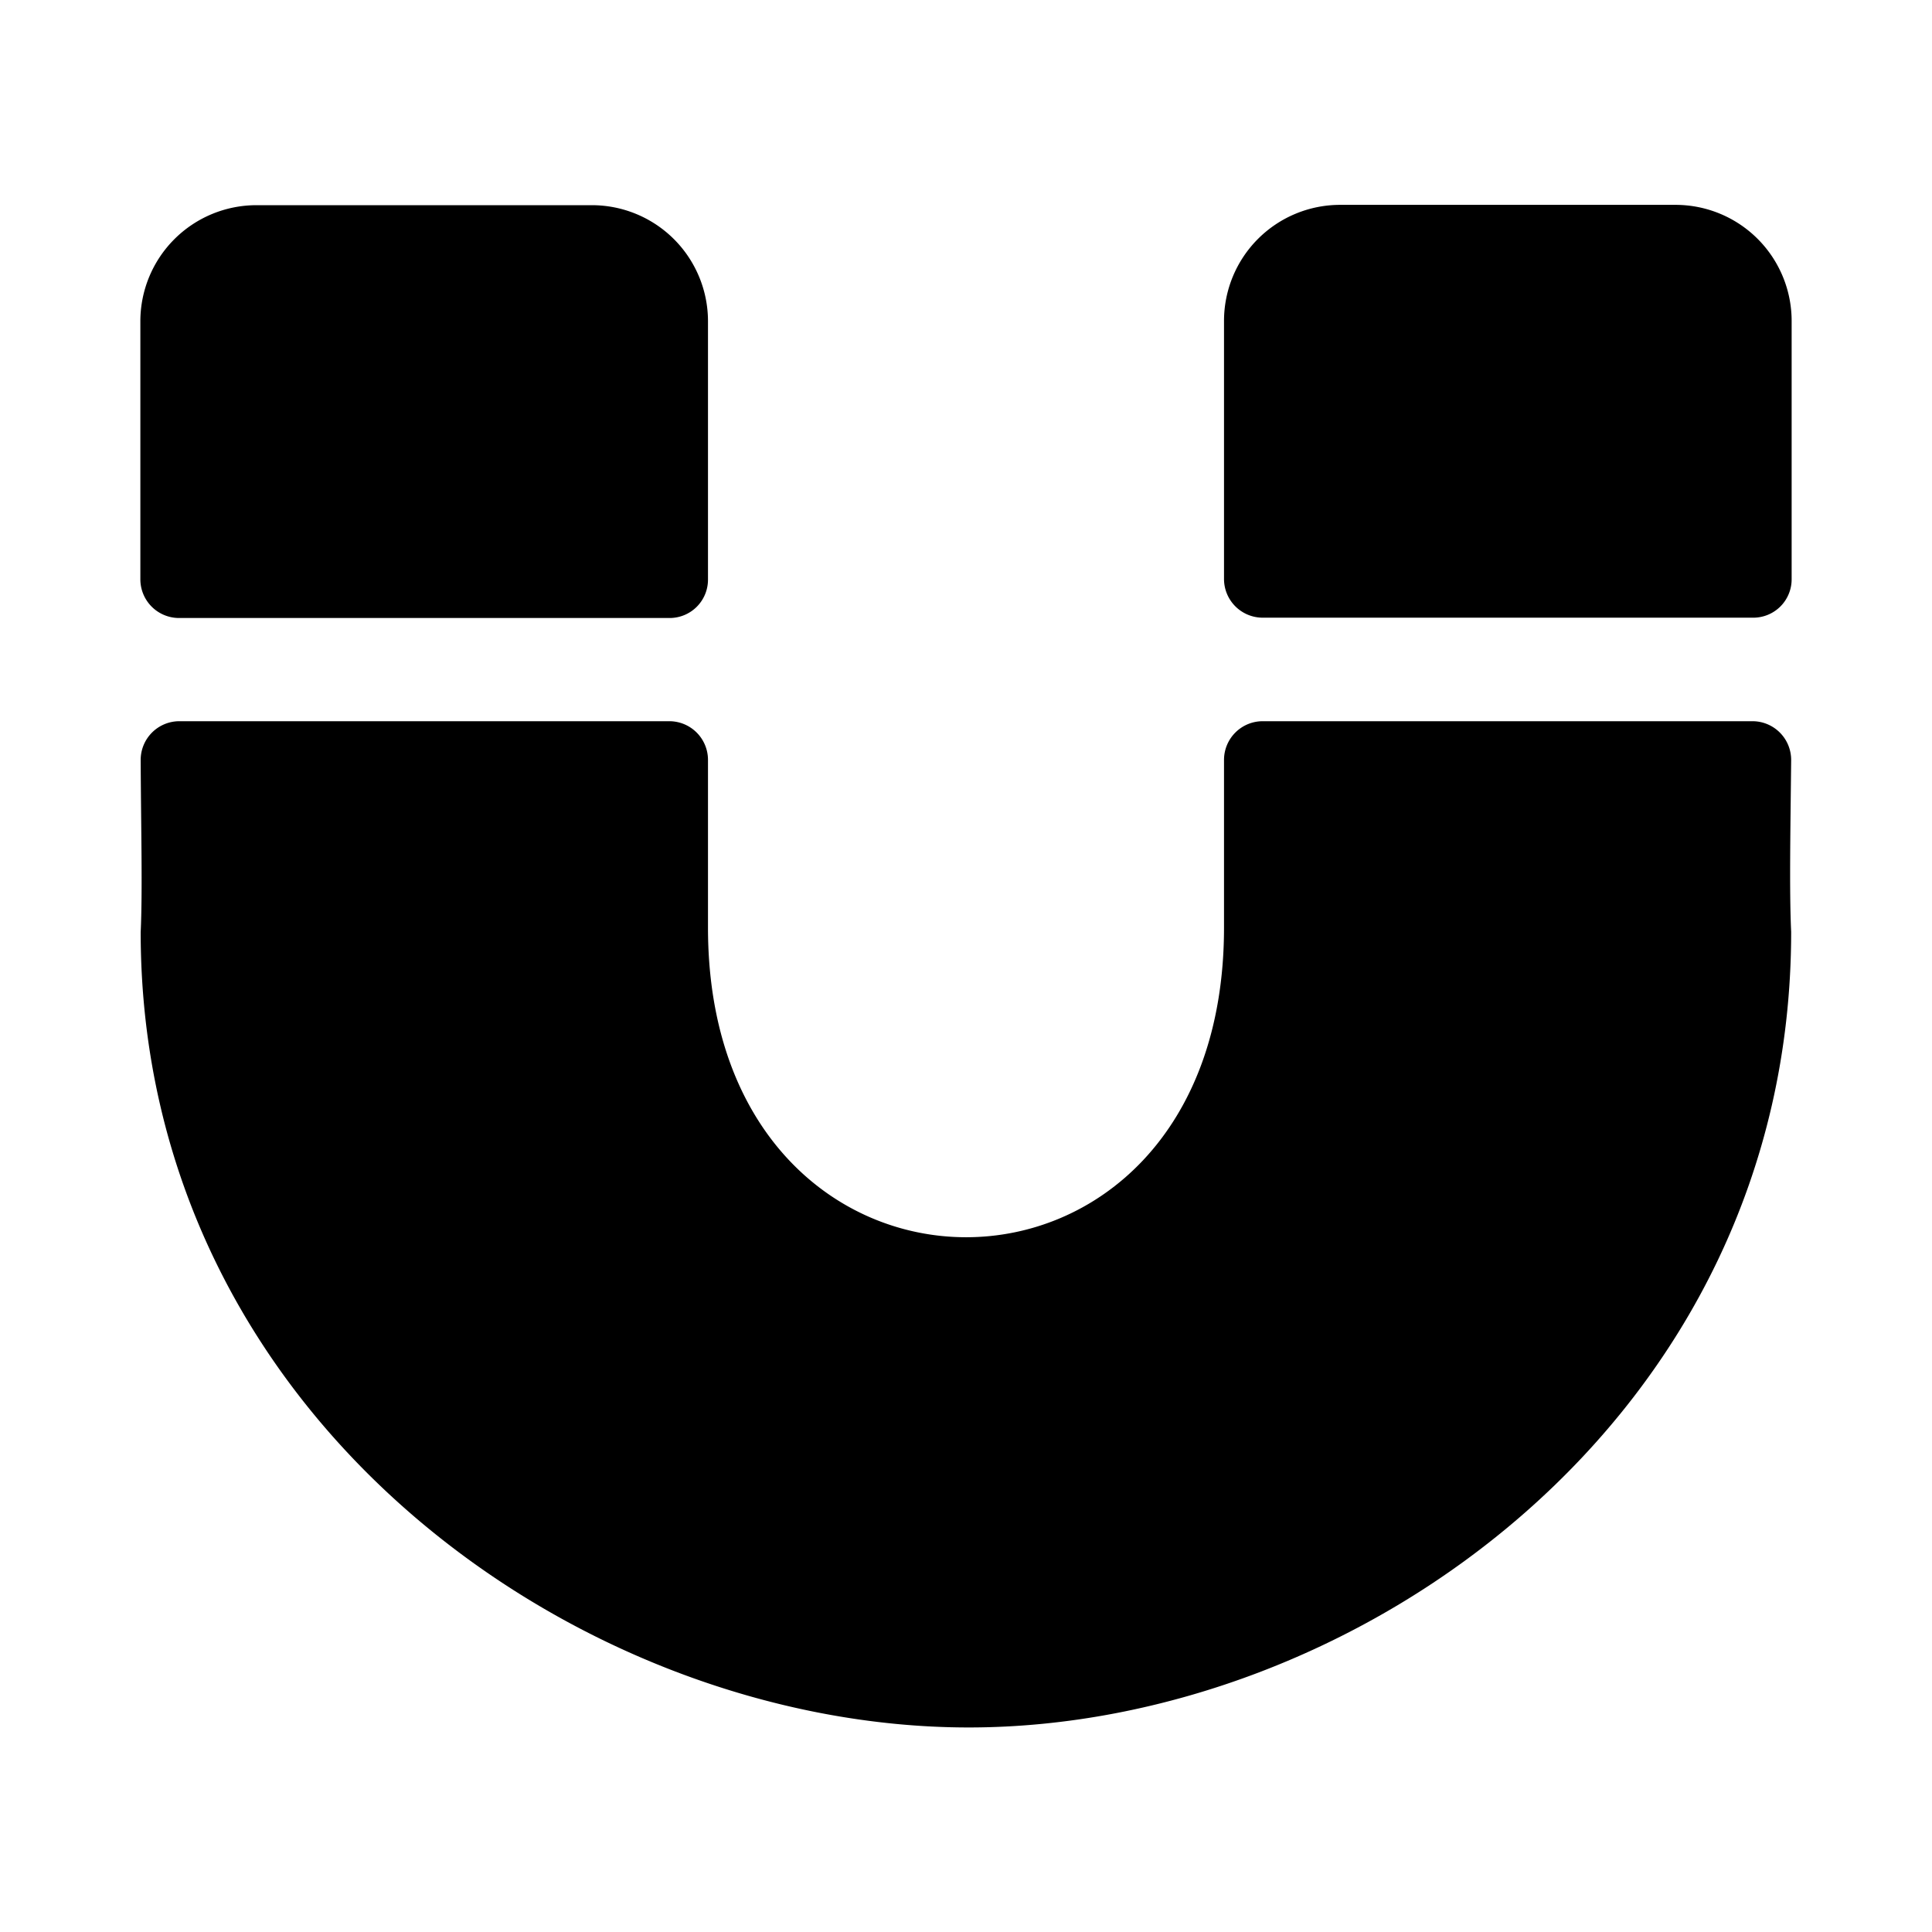 <svg xmlns="http://www.w3.org/2000/svg" width="100%" height="100%" viewBox="0 0 599.04 599.04"><path d="M207.59 191.62H55.52a12 12 0 0 1-12-12v-80a36 36 0 0 1 36-36h104a36 36 0 0 1 36 36v80a11.89 11.89 0 0 1-11.93 12z m347.93-12V99.52a36 36 0 0 0-36-36H415.52a36 36 0 0 0-36 36v80a12 12 0 0 0 12 12h152a11.89 11.89 0 0 0 12-11.9z m-164 44a12 12 0 0 0-12 12v52c0 128.1-160 127.9-160 0v-52a12 12 0 0 0-12-12H55.62a12 12 0 0 0-12 12.1c0.1 21.4 0.6 40.3 0 53.3 0 150.6 136.17 246.6 256.75 246.6s255-96 255-246.7c-0.6-12.8-0.2-33 0-53.2a12 12 0 0 0-12-12.1z" /></svg>